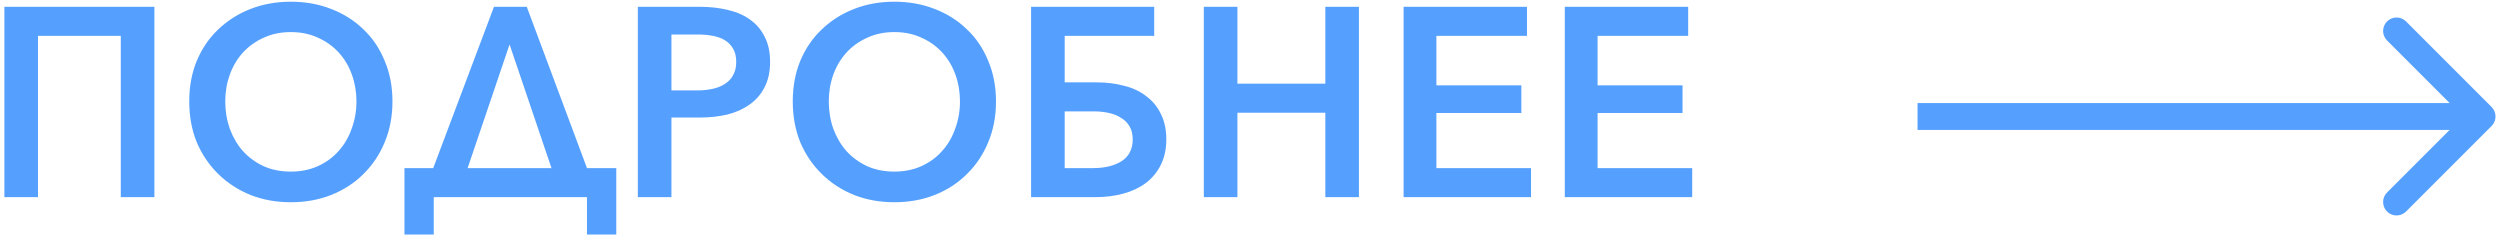 <svg width="279" height="27" viewBox="0 0 279 27" fill="none" xmlns="http://www.w3.org/2000/svg">
    <path d="M17.23 0.76V22H13.48V4H4.24V22H0.49V0.76H17.23ZM43.799 11.32C43.799 12.98 43.509 14.5 42.929 15.88C42.369 17.24 41.579 18.42 40.559 19.42C39.559 20.42 38.359 21.2 36.959 21.76C35.579 22.3 34.079 22.57 32.459 22.57C30.839 22.57 29.339 22.3 27.959 21.76C26.579 21.2 25.379 20.42 24.359 19.42C23.339 18.42 22.539 17.24 21.959 15.88C21.399 14.5 21.119 12.98 21.119 11.32C21.119 9.66 21.399 8.15 21.959 6.79C22.539 5.41 23.339 4.24 24.359 3.28C25.379 2.3 26.579 1.54 27.959 1C29.339 0.46 30.839 0.19 32.459 0.19C34.079 0.19 35.579 0.46 36.959 1C38.359 1.54 39.559 2.3 40.559 3.28C41.579 4.24 42.369 5.41 42.929 6.79C43.509 8.15 43.799 9.66 43.799 11.32ZM39.779 11.32C39.779 10.26 39.609 9.26 39.269 8.32C38.929 7.38 38.439 6.56 37.799 5.86C37.159 5.16 36.389 4.61 35.489 4.21C34.589 3.79 33.579 3.58 32.459 3.58C31.339 3.58 30.329 3.79 29.429 4.21C28.529 4.61 27.759 5.16 27.119 5.86C26.479 6.56 25.989 7.38 25.649 8.32C25.309 9.26 25.139 10.26 25.139 11.32C25.139 12.4 25.309 13.42 25.649 14.38C26.009 15.34 26.499 16.17 27.119 16.87C27.759 17.57 28.529 18.13 29.429 18.55C30.329 18.95 31.339 19.15 32.459 19.15C33.559 19.15 34.559 18.95 35.459 18.55C36.379 18.13 37.149 17.57 37.769 16.87C38.409 16.17 38.899 15.34 39.239 14.38C39.599 13.42 39.779 12.4 39.779 11.32ZM48.407 22V26.17H45.137V18.76H48.347L55.127 0.76H58.787L65.507 18.76H68.777V26.17H65.507V22H48.407ZM52.187 18.76H61.547L56.867 4.96L52.187 18.76ZM71.183 0.76H78.143C79.263 0.76 80.303 0.88 81.263 1.12C82.223 1.34 83.043 1.7 83.723 2.2C84.423 2.7 84.963 3.34 85.343 4.12C85.743 4.88 85.943 5.81 85.943 6.91C85.943 8.01 85.733 8.96 85.313 9.76C84.913 10.54 84.353 11.18 83.633 11.68C82.933 12.18 82.103 12.55 81.143 12.79C80.183 13.01 79.153 13.12 78.053 13.12H74.933V22H71.183V0.76ZM74.933 10.09H77.783C78.423 10.09 79.013 10.03 79.553 9.91C80.093 9.79 80.553 9.6 80.933 9.34C81.333 9.08 81.633 8.75 81.833 8.35C82.053 7.95 82.163 7.47 82.163 6.91C82.163 6.33 82.053 5.85 81.833 5.47C81.613 5.07 81.313 4.75 80.933 4.51C80.553 4.27 80.093 4.1 79.553 4C79.033 3.9 78.463 3.85 77.843 3.85H74.933V10.09ZM111.153 11.32C111.153 12.98 110.863 14.5 110.283 15.88C109.723 17.24 108.933 18.42 107.913 19.42C106.913 20.42 105.713 21.2 104.313 21.76C102.933 22.3 101.433 22.57 99.812 22.57C98.192 22.57 96.692 22.3 95.312 21.76C93.933 21.2 92.733 20.42 91.713 19.42C90.692 18.42 89.892 17.24 89.312 15.88C88.752 14.5 88.472 12.98 88.472 11.32C88.472 9.66 88.752 8.15 89.312 6.79C89.892 5.41 90.692 4.24 91.713 3.28C92.733 2.3 93.933 1.54 95.312 1C96.692 0.46 98.192 0.19 99.812 0.19C101.433 0.19 102.933 0.46 104.313 1C105.713 1.54 106.913 2.3 107.913 3.28C108.933 4.24 109.723 5.41 110.283 6.79C110.863 8.15 111.153 9.66 111.153 11.32ZM107.133 11.32C107.133 10.26 106.963 9.26 106.623 8.32C106.283 7.38 105.793 6.56 105.153 5.86C104.513 5.16 103.743 4.61 102.843 4.21C101.943 3.79 100.933 3.58 99.812 3.58C98.692 3.58 97.683 3.79 96.782 4.21C95.882 4.61 95.112 5.16 94.472 5.86C93.832 6.56 93.343 7.38 93.002 8.32C92.662 9.26 92.493 10.26 92.493 11.32C92.493 12.4 92.662 13.42 93.002 14.38C93.362 15.34 93.853 16.17 94.472 16.87C95.112 17.57 95.882 18.13 96.782 18.55C97.683 18.95 98.692 19.15 99.812 19.15C100.913 19.15 101.913 18.95 102.813 18.55C103.733 18.13 104.503 17.57 105.123 16.87C105.763 16.17 106.253 15.34 106.593 14.38C106.953 13.42 107.133 12.4 107.133 11.32ZM122 18.76C123.3 18.76 124.36 18.5 125.18 17.98C126 17.44 126.41 16.63 126.41 15.55C126.41 15.01 126.3 14.54 126.08 14.14C125.86 13.74 125.55 13.42 125.15 13.18C124.77 12.92 124.31 12.73 123.77 12.61C123.25 12.49 122.68 12.43 122.06 12.43H118.82V18.76H122ZM115.07 22V0.76H128.81V4H118.82V9.19H122.36C123.48 9.19 124.52 9.32 125.48 9.58C126.44 9.82 127.26 10.21 127.94 10.75C128.64 11.27 129.18 11.93 129.56 12.73C129.96 13.53 130.16 14.47 130.16 15.55C130.16 16.65 129.95 17.61 129.53 18.43C129.13 19.23 128.57 19.9 127.85 20.44C127.15 20.96 126.32 21.35 125.36 21.61C124.4 21.87 123.37 22 122.27 22H115.07ZM134.347 0.76H138.097V9.34H147.907V0.76H151.657V22H147.907V12.58H138.097V22H134.347V0.76ZM160.302 18.76H170.862V22H156.642V0.76H170.412V4H160.302V9.52H169.782V12.61H160.302V18.76ZM178.291 18.76H188.851V22H174.631V0.76H188.401V4H178.291V9.52H187.771V12.61H178.291V18.76Z" fill="#55A0FF"/>
    <path d="M278.061 14.061C278.646 13.475 278.646 12.525 278.061 11.939L268.515 2.393C267.929 1.808 266.979 1.808 266.393 2.393C265.808 2.979 265.808 3.929 266.393 4.515L274.879 13L266.393 21.485C265.808 22.071 265.808 23.021 266.393 23.607C266.979 24.192 267.929 24.192 268.515 23.607L278.061 14.061ZM214 14.5H277V11.5H214V14.5Z" fill="#55A0FF"/>
</svg>
